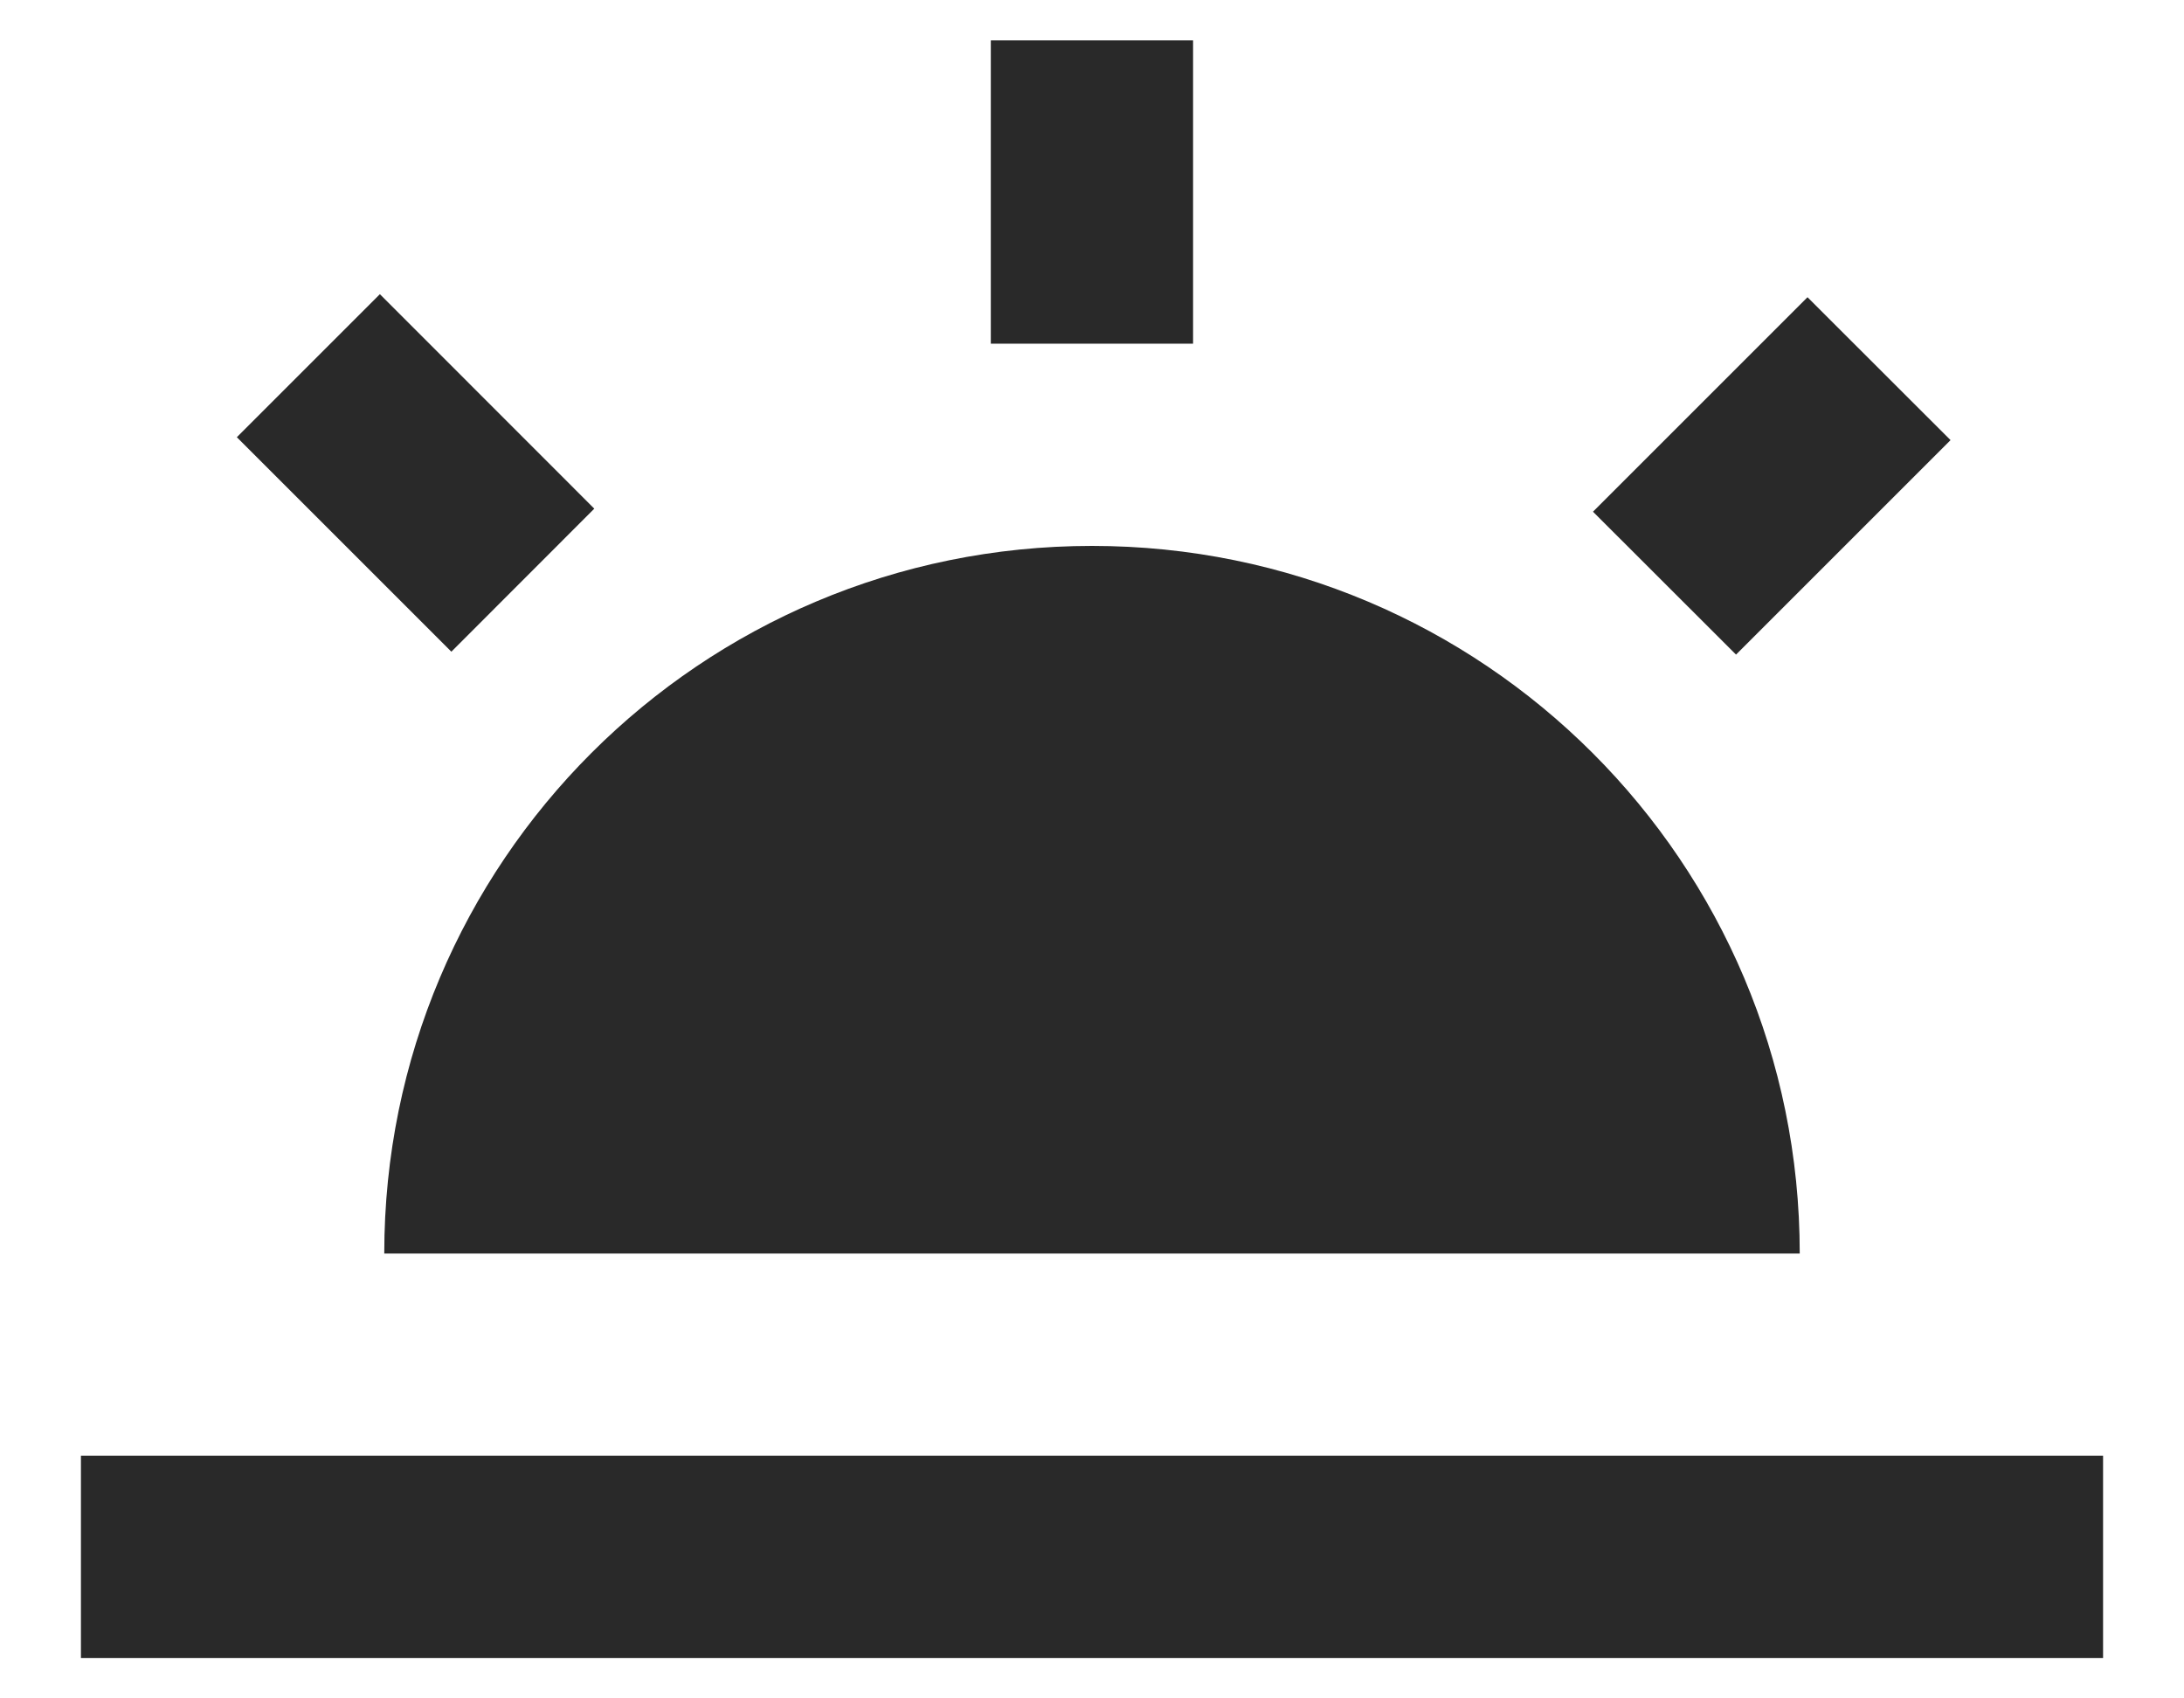<svg width="18" height="14" viewBox="0 0 18 14" fill="none" xmlns="http://www.w3.org/2000/svg">
<path d="M14.897 2.45L13.129 4.218L14.308 5.396L16.076 3.628L14.897 2.45Z" fill="#292929"/>
<path d="M17.333 12H0.667V13.667H17.333V12Z" fill="#292929"/>
<path d="M9.833 0.333H8.166V2.833H9.833V0.333Z" fill="#292929"/>
<path d="M3.131 2.425L1.952 3.604L3.72 5.372L4.898 4.193L3.131 2.425Z" fill="#292929"/>
<path d="M3.167 10.333H14.833C14.833 7.108 12.225 4.5 9 4.5C5.775 4.5 3.167 7.108 3.167 10.333Z" fill="#292929"/>
</svg>
